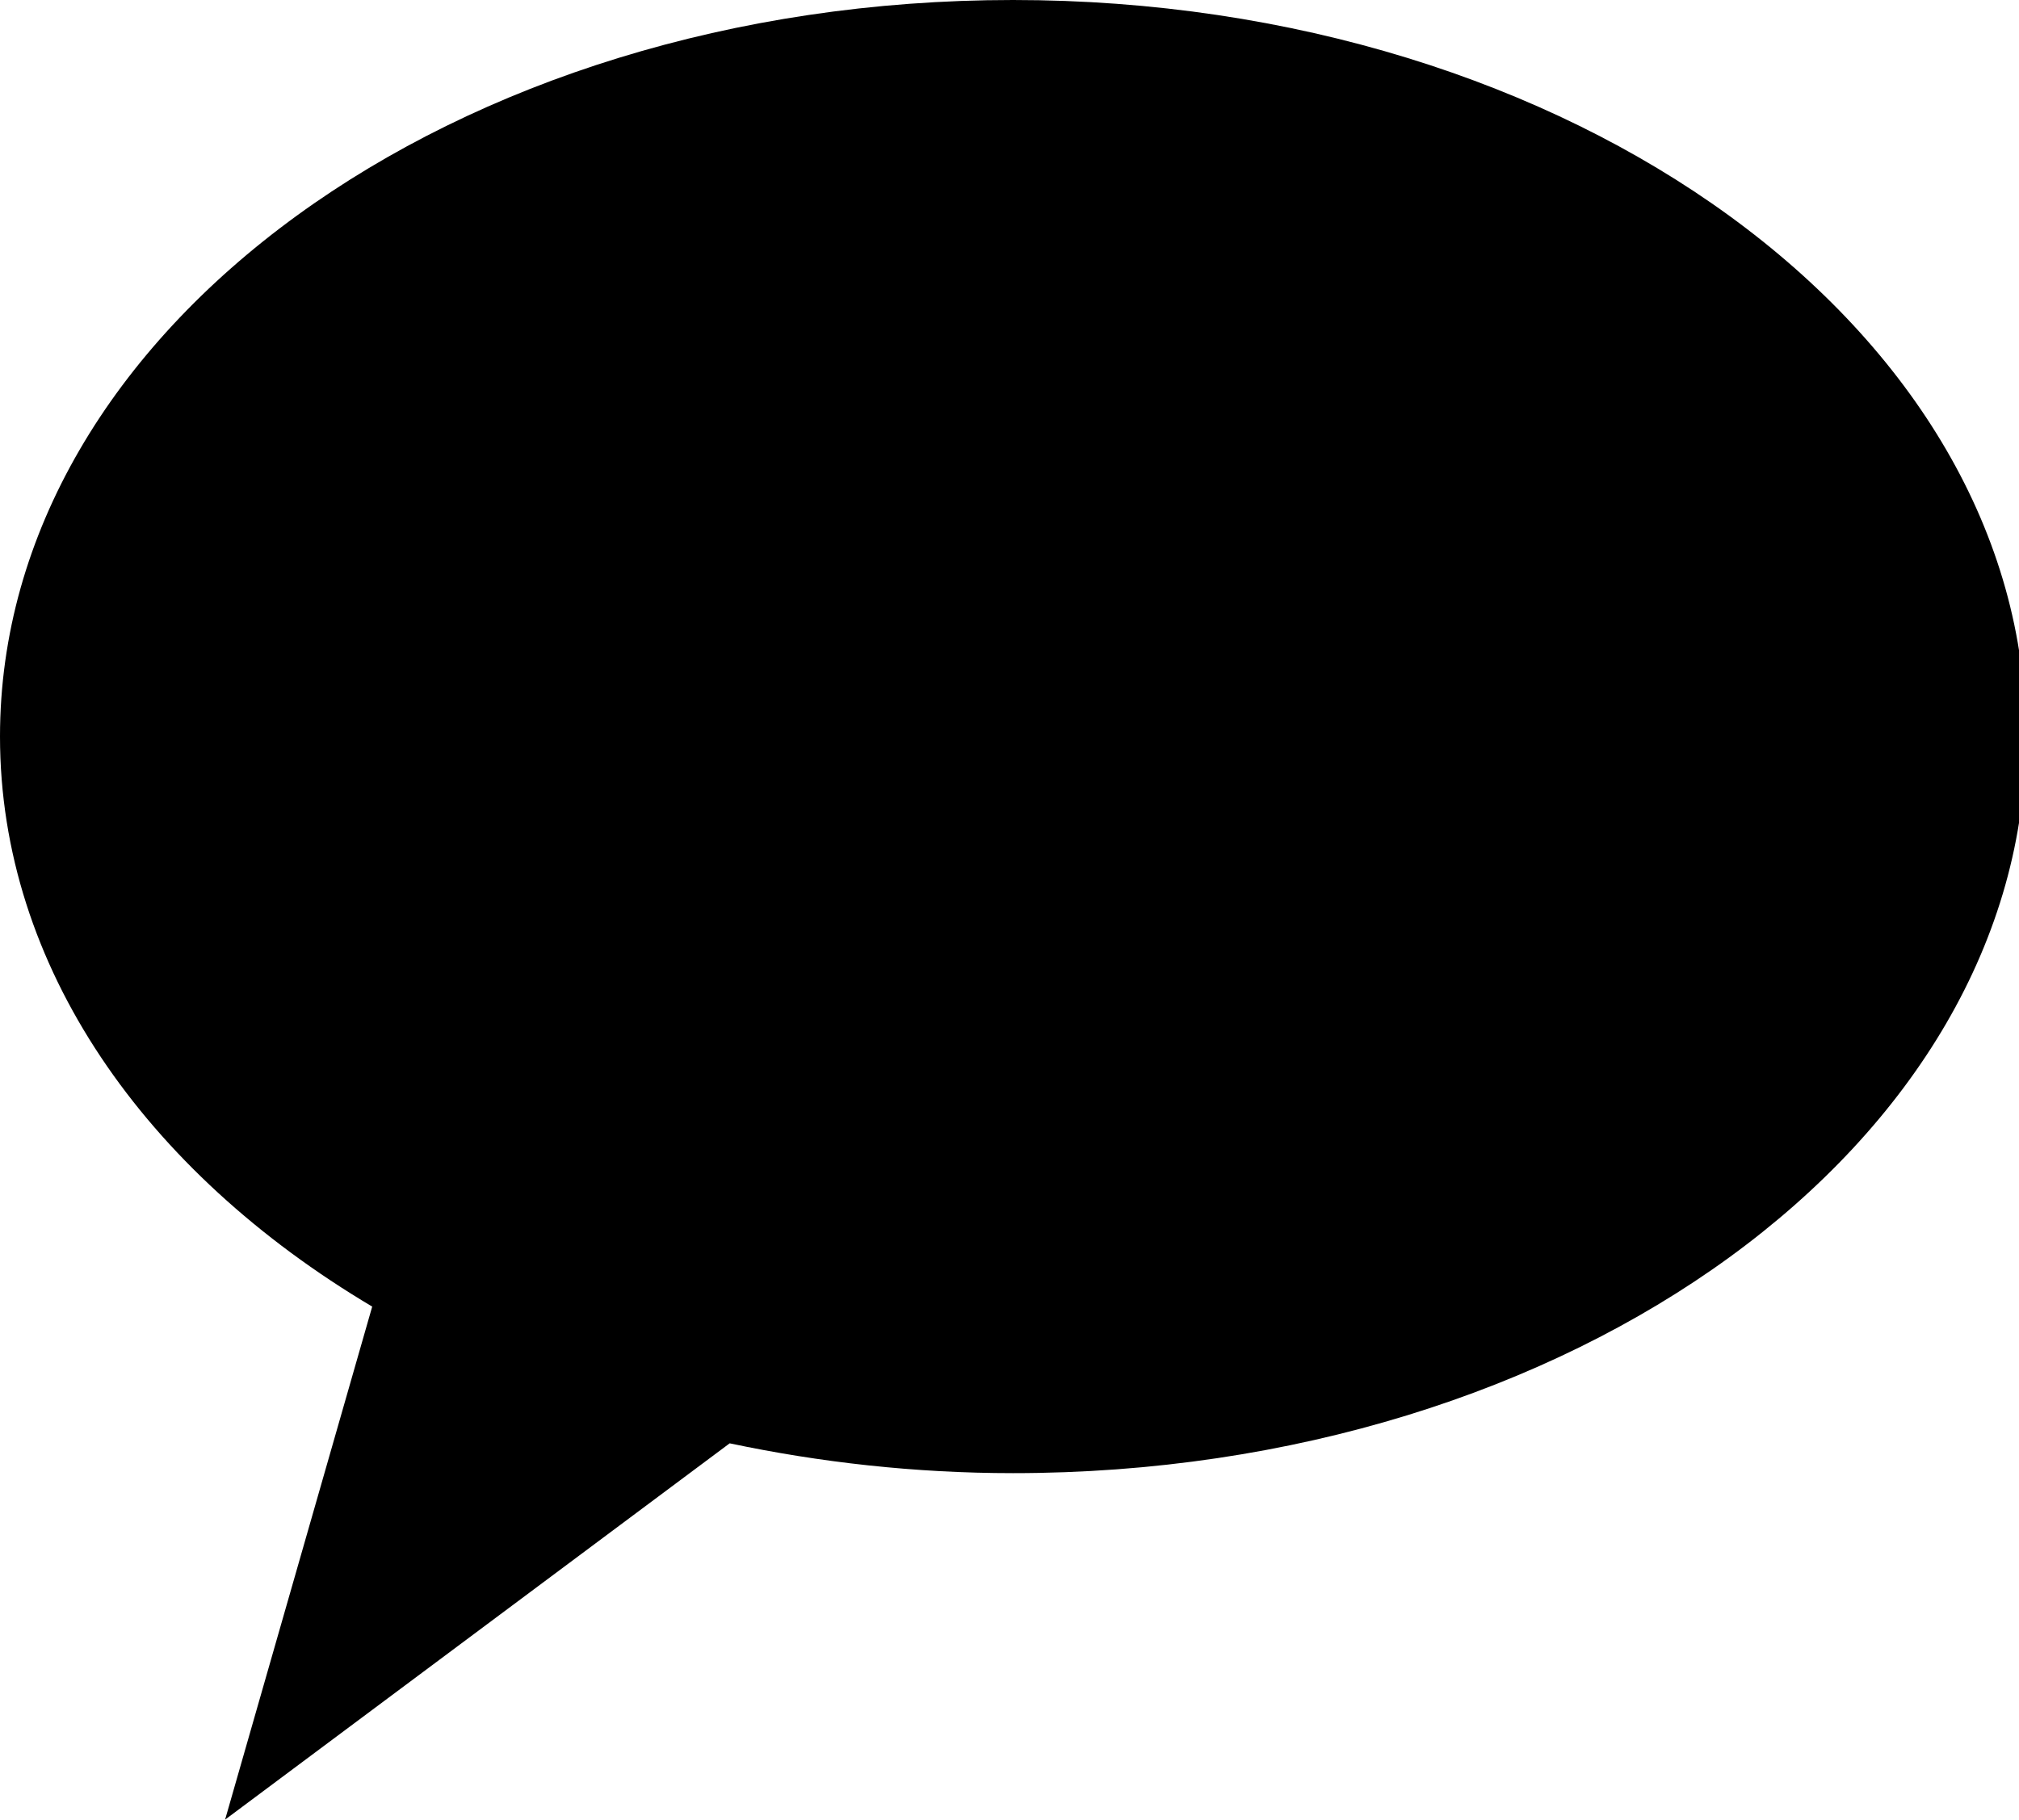 <!-- Generated by IcoMoon.io -->
<svg version="1.1" xmlns="http://www.w3.org/2000/svg" width="71" height="64" viewBox="0 0 71 64">
<title>chat</title>
<path d="M35.621 0c-19.675 0-35.621 11.601-35.621 25.905 0 8.090 5.102 15.305 13.089 20.051l-5.173 18.044 17.744-13.235c3.166 0.669 6.507 1.049 9.962 1.049 19.679 0 35.621-11.601 35.621-25.909 0-14.304-15.947-25.905-35.621-25.905z"></path>
</svg>
